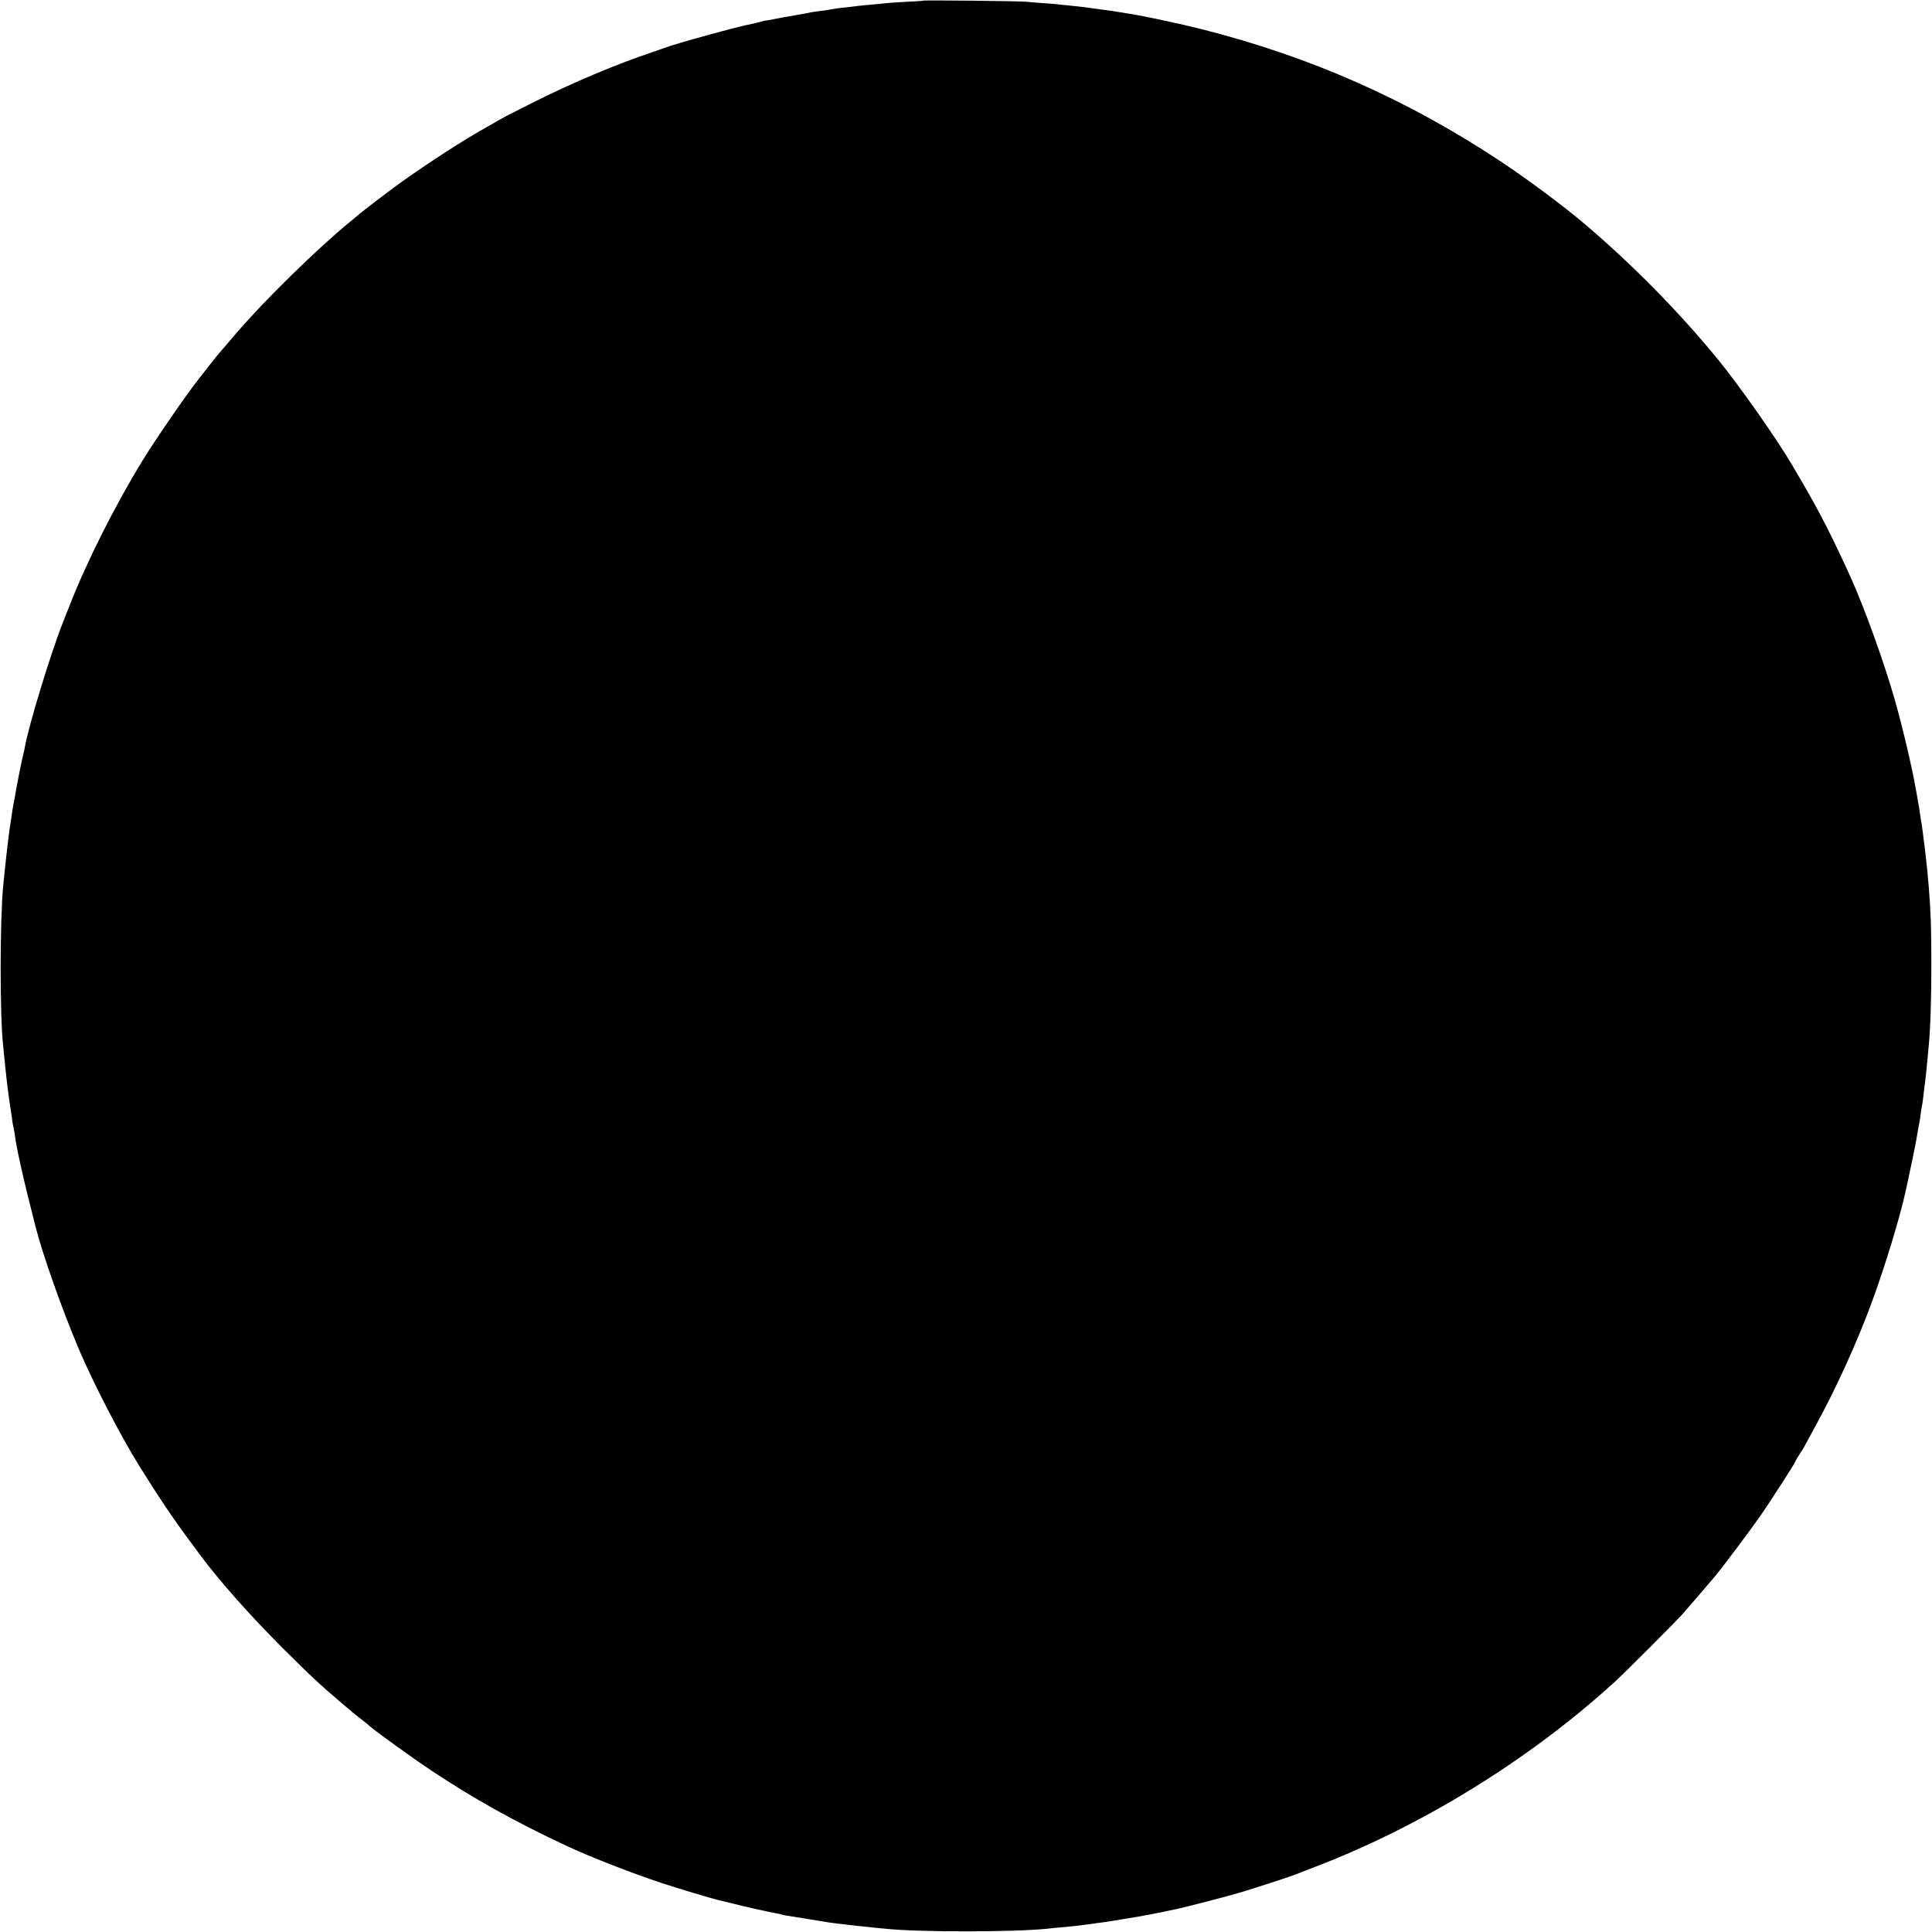 <?xml version="1.0" standalone="no"?>
<!DOCTYPE svg PUBLIC "-//W3C//DTD SVG 20010904//EN"
 "http://www.w3.org/TR/2001/REC-SVG-20010904/DTD/svg10.dtd">
<svg version="1.0" xmlns="http://www.w3.org/2000/svg"
 width="1500pt" height="1500pt" viewBox="0 0 1500 1500"
 preserveAspectRatio="xMidYMid meet">
<g transform="translate(0,1500) scale(0.1,-0.1)"
fill="#000000" stroke="none">
<path d="M7168 14995 c-1 -2 -61 -6 -133 -9 -71 -4 -143 -9 -160 -11 -16 -2
-61 -7 -100 -10 -38 -3 -86 -8 -105 -10 -19 -3 -60 -7 -90 -11 -72 -7 -110
-13 -140 -19 -14 -3 -46 -7 -71 -10 -25 -3 -56 -8 -70 -10 -13 -3 -35 -7 -49
-10 -114 -19 -241 -43 -282 -51 -15 -3 -30 -5 -33 -5 -2 0 -19 -5 -37 -10 -18
-5 -46 -12 -63 -15 -90 -15 -601 -156 -670 -184 -11 -4 -56 -20 -100 -35 -281
-94 -616 -235 -915 -385 -118 -59 -232 -117 -252 -129 -21 -11 -53 -29 -70
-40 -18 -10 -62 -35 -97 -55 -151 -86 -404 -250 -607 -394 -77 -54 -327 -245
-350 -267 -6 -5 -33 -28 -60 -50 -257 -211 -669 -615 -882 -865 -73 -85 -138
-162 -146 -170 -7 -8 -41 -51 -75 -95 -34 -44 -68 -87 -74 -95 -95 -120 -331
-464 -428 -622 -217 -354 -436 -789 -568 -1128 -19 -47 -43 -107 -53 -134 -91
-227 -266 -801 -295 -966 -2 -14 -8 -41 -13 -60 -10 -40 -46 -218 -55 -270 -3
-19 -8 -46 -10 -60 -10 -50 -14 -69 -21 -117 -3 -26 -8 -57 -10 -67 -12 -67
-38 -287 -59 -501 -26 -271 -27 -1014 0 -1250 2 -22 7 -67 10 -100 14 -138 17
-163 26 -235 11 -83 14 -101 25 -175 5 -27 9 -57 9 -65 1 -8 5 -33 10 -54 4
-22 9 -47 10 -55 9 -89 69 -357 160 -711 56 -219 200 -628 333 -945 112 -265
330 -688 475 -919 152 -244 265 -412 395 -586 35 -47 73 -98 85 -115 146 -195
381 -460 631 -710 211 -211 296 -290 467 -435 83 -71 93 -79 159 -130 25 -19
47 -38 50 -41 17 -20 341 -254 480 -346 330 -219 637 -391 1040 -580 186 -88
499 -210 745 -292 130 -43 410 -127 455 -136 8 -2 51 -12 95 -23 104 -27 290
-68 339 -76 21 -4 41 -8 45 -11 4 -2 25 -6 47 -9 21 -3 77 -12 124 -20 47 -8
103 -17 125 -20 22 -4 51 -8 65 -11 14 -2 48 -7 75 -10 28 -3 66 -7 85 -10 50
-6 116 -13 185 -20 33 -3 80 -8 105 -10 257 -27 989 -26 1245 0 22 3 67 7 100
10 33 3 80 8 105 10 99 12 146 17 160 20 8 2 38 6 65 9 28 4 61 9 75 11 14 2
54 9 90 15 85 13 179 30 245 43 11 3 38 8 60 12 22 5 42 9 45 10 3 1 23 5 45
9 84 17 435 108 545 142 130 40 375 120 405 133 11 5 65 26 120 47 839 317
1688 839 2355 1449 71 64 463 457 521 521 36 40 199 230 257 299 63 76 269
351 349 465 86 125 273 415 273 425 0 4 13 25 28 48 16 23 36 56 44 72 9 17
46 86 84 155 154 279 324 651 438 963 99 268 218 658 261 857 41 186 76 358
84 405 16 92 20 118 25 140 2 11 7 43 10 70 4 28 9 57 11 65 2 8 6 42 10 75 3
33 8 74 11 90 4 31 10 83 20 190 3 33 7 78 9 100 13 133 20 350 20 635 -1 291
-3 375 -20 595 -12 154 -45 435 -61 520 -3 17 -7 44 -9 60 -2 17 -8 55 -14 85
-5 30 -12 71 -16 90 -28 165 -105 492 -165 701 -81 285 -237 717 -340 944
-143 314 -236 497 -373 733 -40 67 -76 131 -82 140 -112 193 -407 613 -573
817 -306 374 -669 743 -1042 1059 -162 138 -449 351 -658 489 -718 475 -1468
806 -2302 1018 -173 44 -462 106 -575 123 -38 6 -55 9 -130 21 -16 2 -66 9
-110 15 -44 6 -93 12 -110 15 -16 2 -61 7 -100 11 -38 3 -77 8 -86 9 -9 2 -63
6 -120 10 -57 4 -117 9 -134 11 -35 6 -802 14 -807 9z"/>
</g>
</svg>
